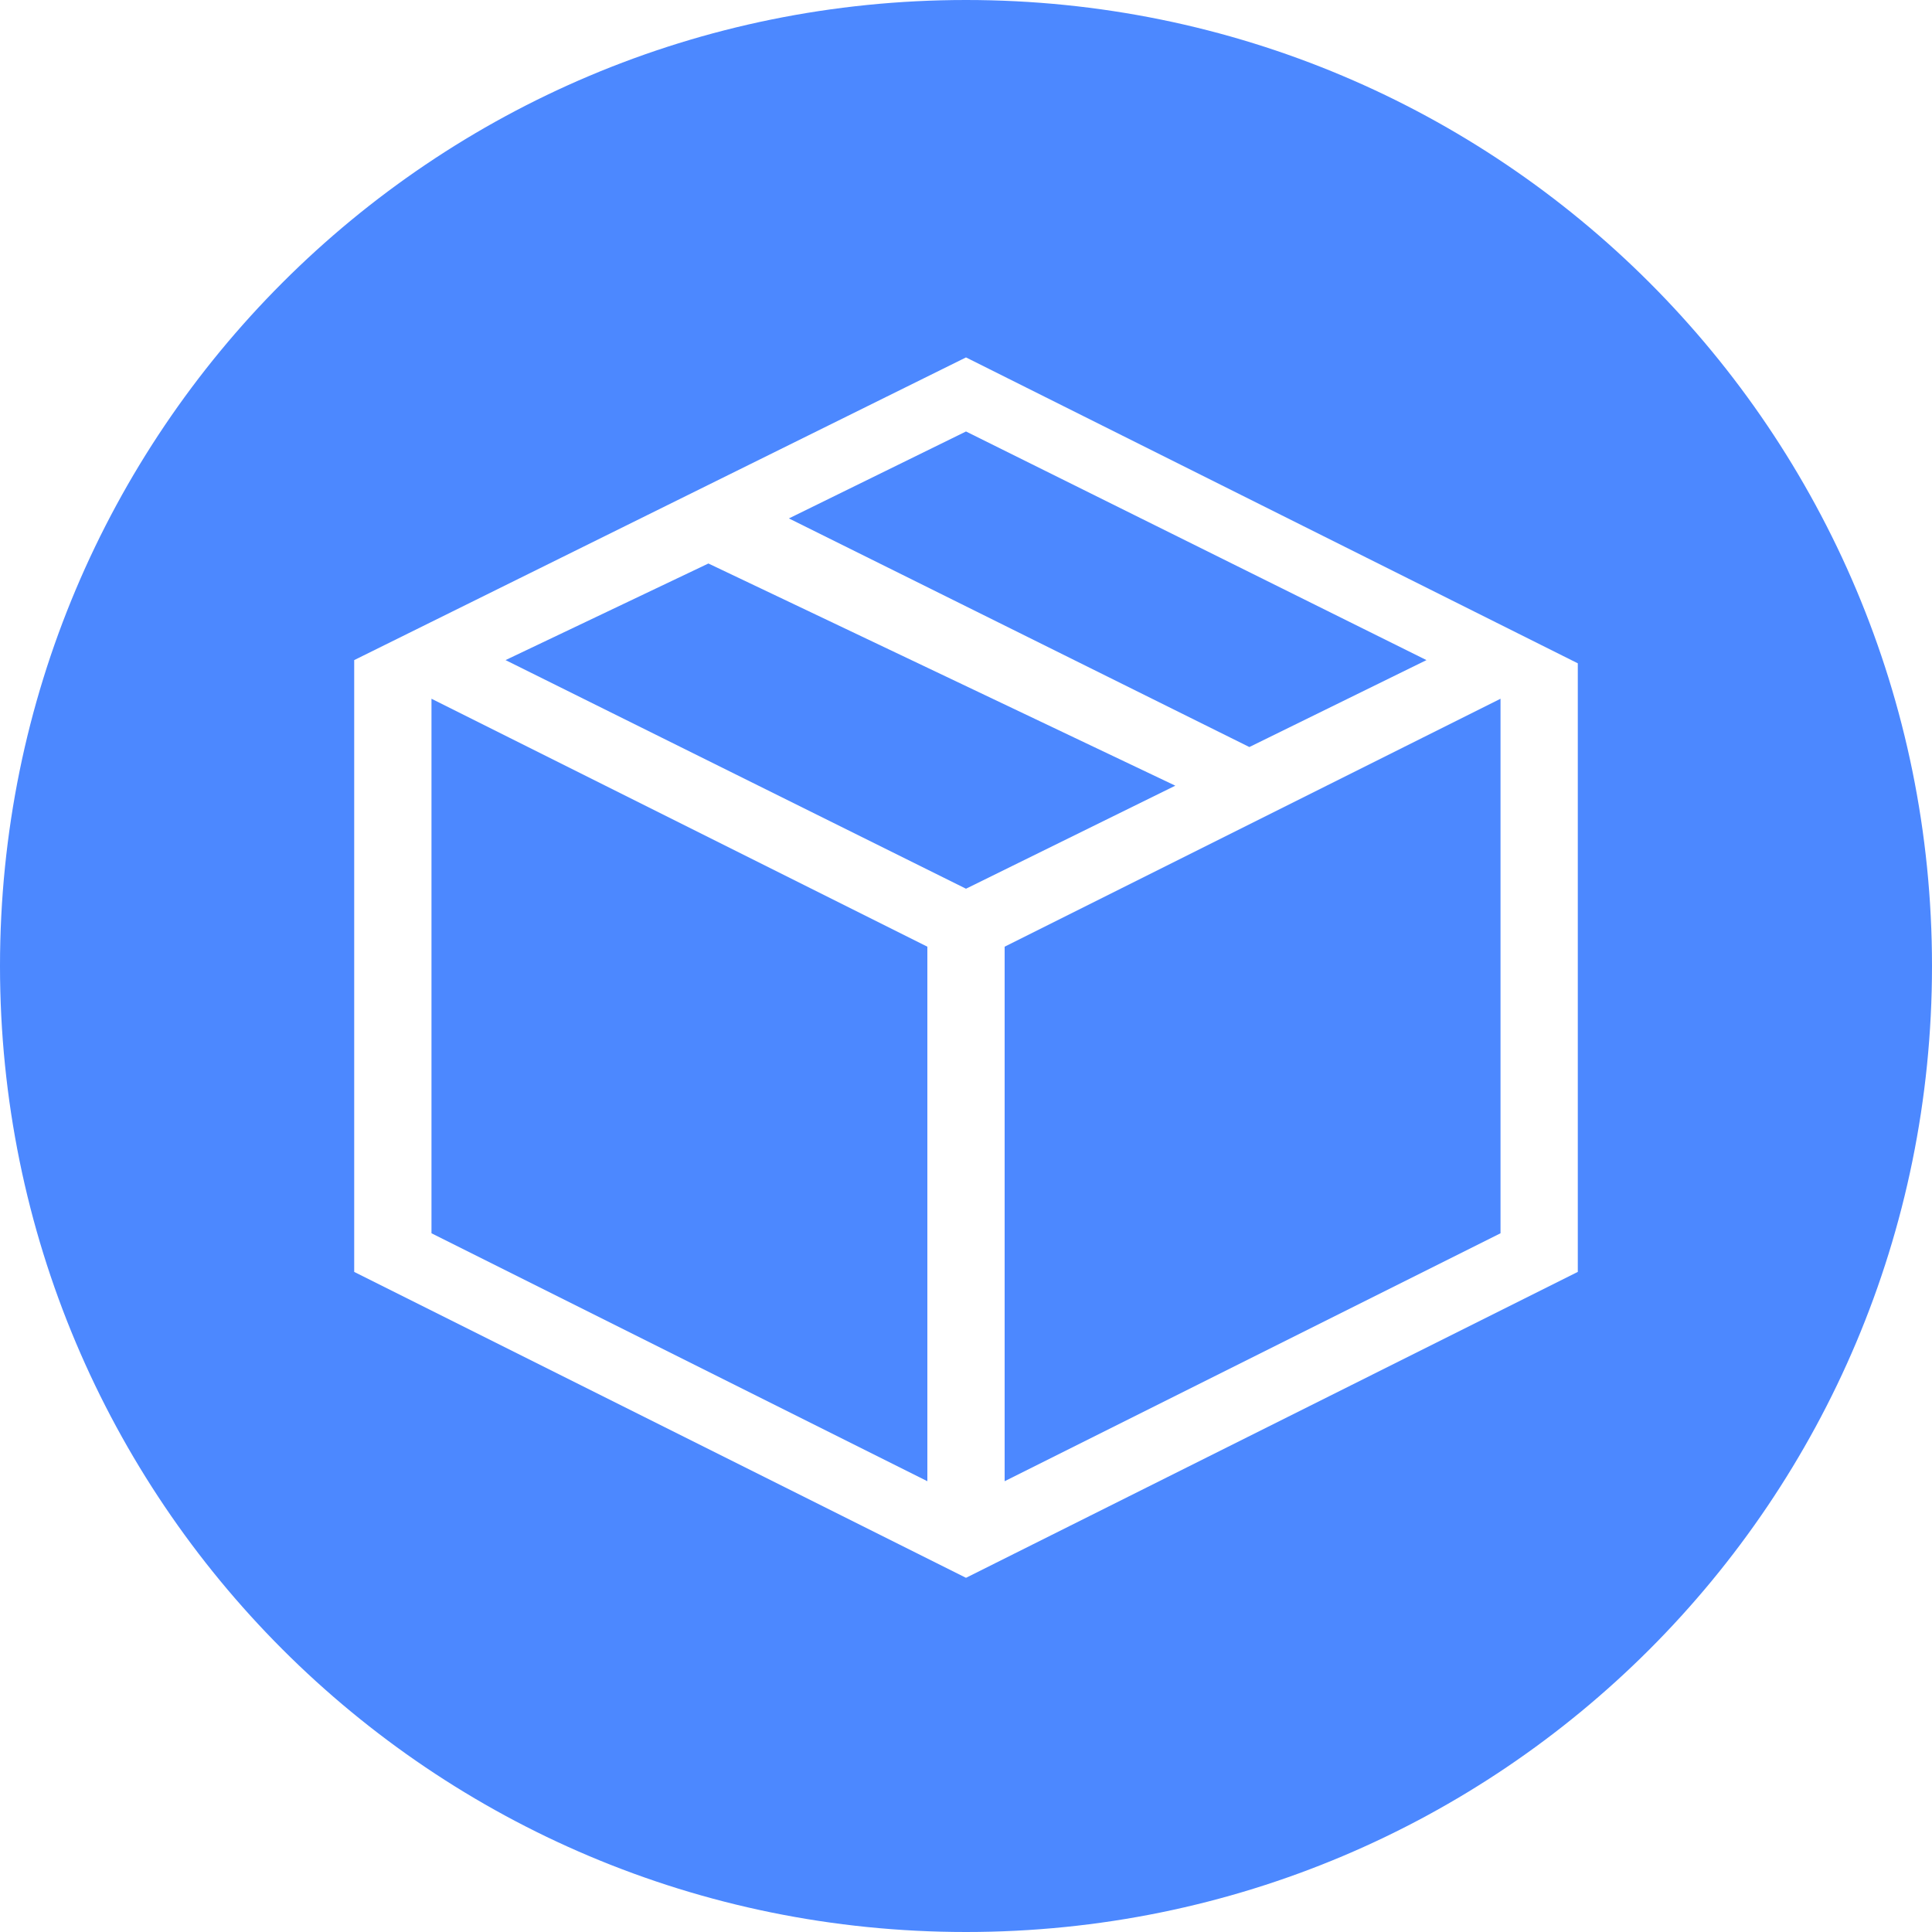 <?xml version="1.0" standalone="no"?><!DOCTYPE svg PUBLIC "-//W3C//DTD SVG 1.1//EN" "http://www.w3.org/Graphics/SVG/1.1/DTD/svg11.dtd"><svg t="1591327778576" class="icon" viewBox="0 0 1024 1024" version="1.1" xmlns="http://www.w3.org/2000/svg" p-id="7445" xmlns:xlink="http://www.w3.org/1999/xlink" width="20" height="20"><defs><style type="text/css"></style></defs><path d="M228.693 390.827h11.947-11.947v262.827L491.52 785.067V501.76l-262.827-131.413zM756.053 349.867L512 228.693l-93.867 46.08 244.053 121.173zM375.467 298.667l-107.52 51.2L512 471.04l110.933-54.613zM795.307 370.347l-262.827 131.413V785.067l262.827-131.413V411.307z" fill="#4C88FF" p-id="7446"></path><path d="M512 0C228.693 0 0 228.693 0 512s228.693 512 512 512 512-228.693 512-512S795.307 0 512 0z m324.267 674.133L512 836.267l-324.267-162.133v-324.267l324.267-160.427 324.267 162.133v322.56z" fill="#4C88FF" p-id="7447"></path></svg>